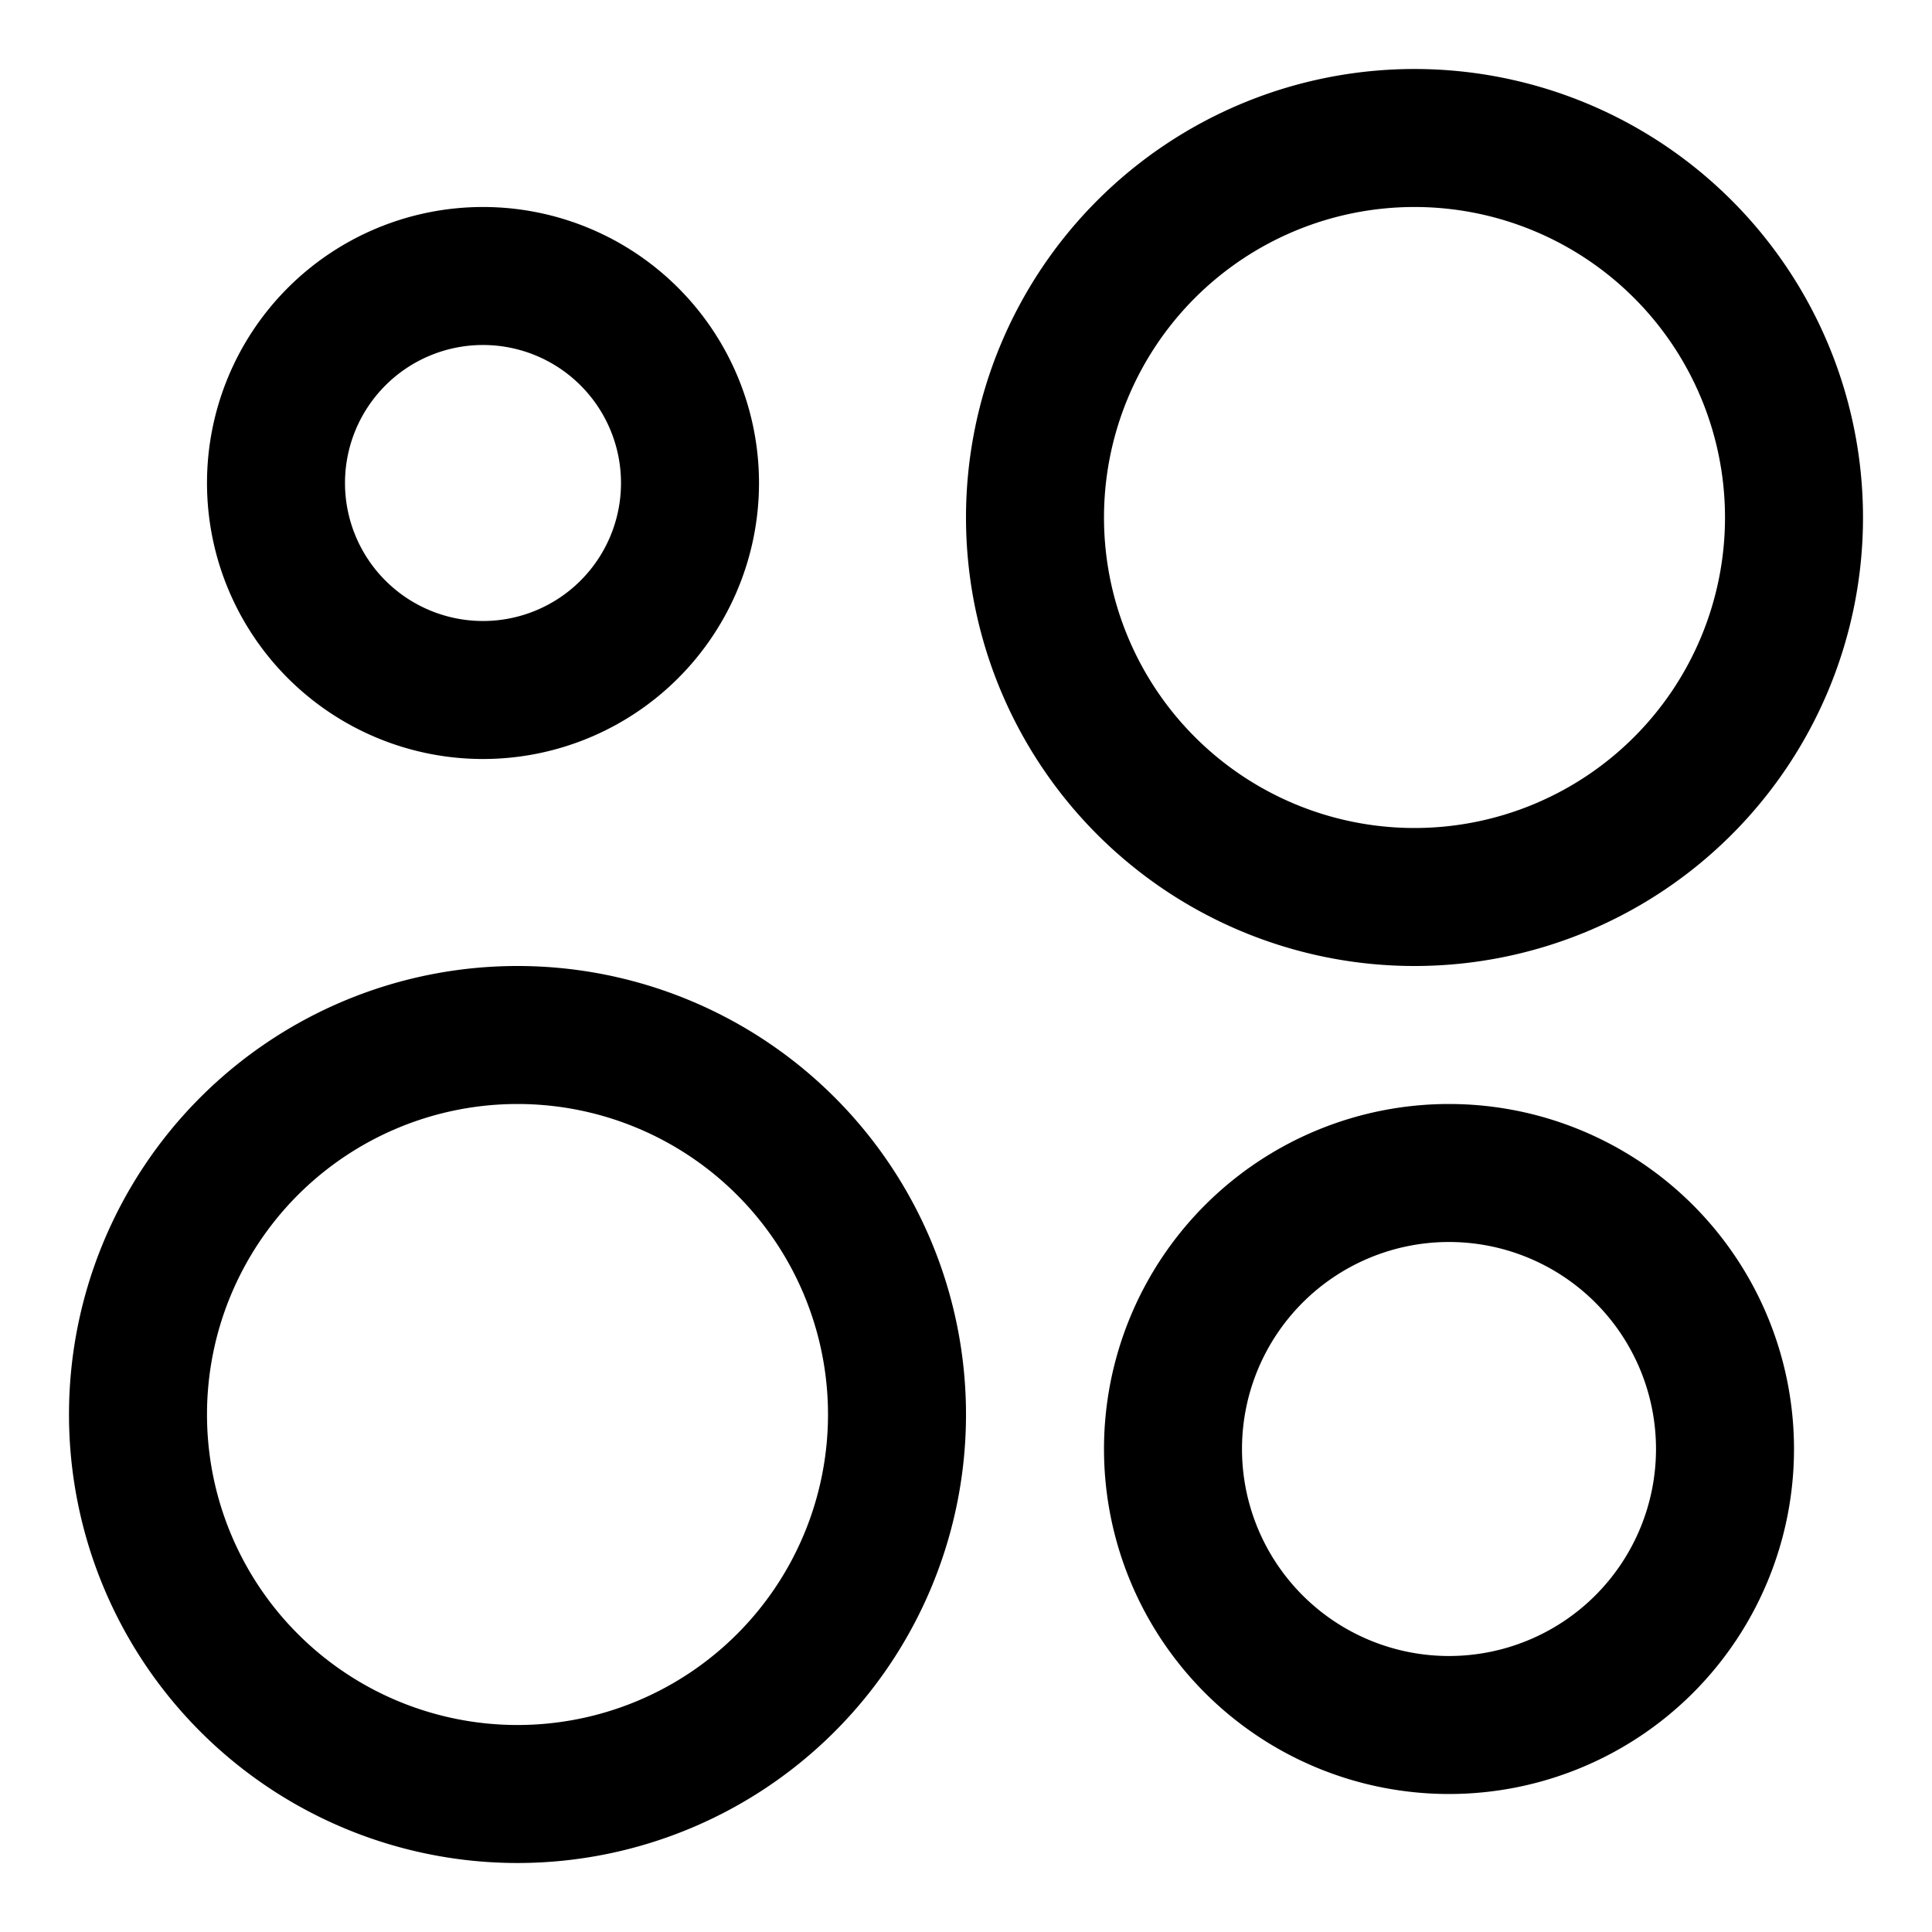 <svg xmlns="http://www.w3.org/2000/svg" fill="none" viewBox="0 0 14 14"><g id="heatmap-1"><path id="Ellipse 1818" stroke="#000000" stroke-linecap="round" stroke-linejoin="round" d="M2 3.5a1.5 1.5 0 1 0 3 0 1.5 1.5 0 1 0 -3 0" stroke-width="1"></path><path id="Ellipse 1820" stroke="#000000" stroke-linecap="round" stroke-linejoin="round" d="M8.5 10.5a2 2 0 1 0 4 0 2 2 0 1 0 -4 0" stroke-width="1"></path><path id="Ellipse 1819" stroke="#000000" stroke-linecap="round" stroke-linejoin="round" d="M7.5 3.75a2.75 2.75 0 1 0 5.5 0 2.75 2.75 0 1 0 -5.5 0" stroke-width="1"></path><path id="Ellipse 1821" stroke="#000000" stroke-linecap="round" stroke-linejoin="round" d="M1 10.25a2.75 2.75 0 1 0 5.5 0 2.75 2.75 0 1 0 -5.5 0" stroke-width="1"></path></g></svg>